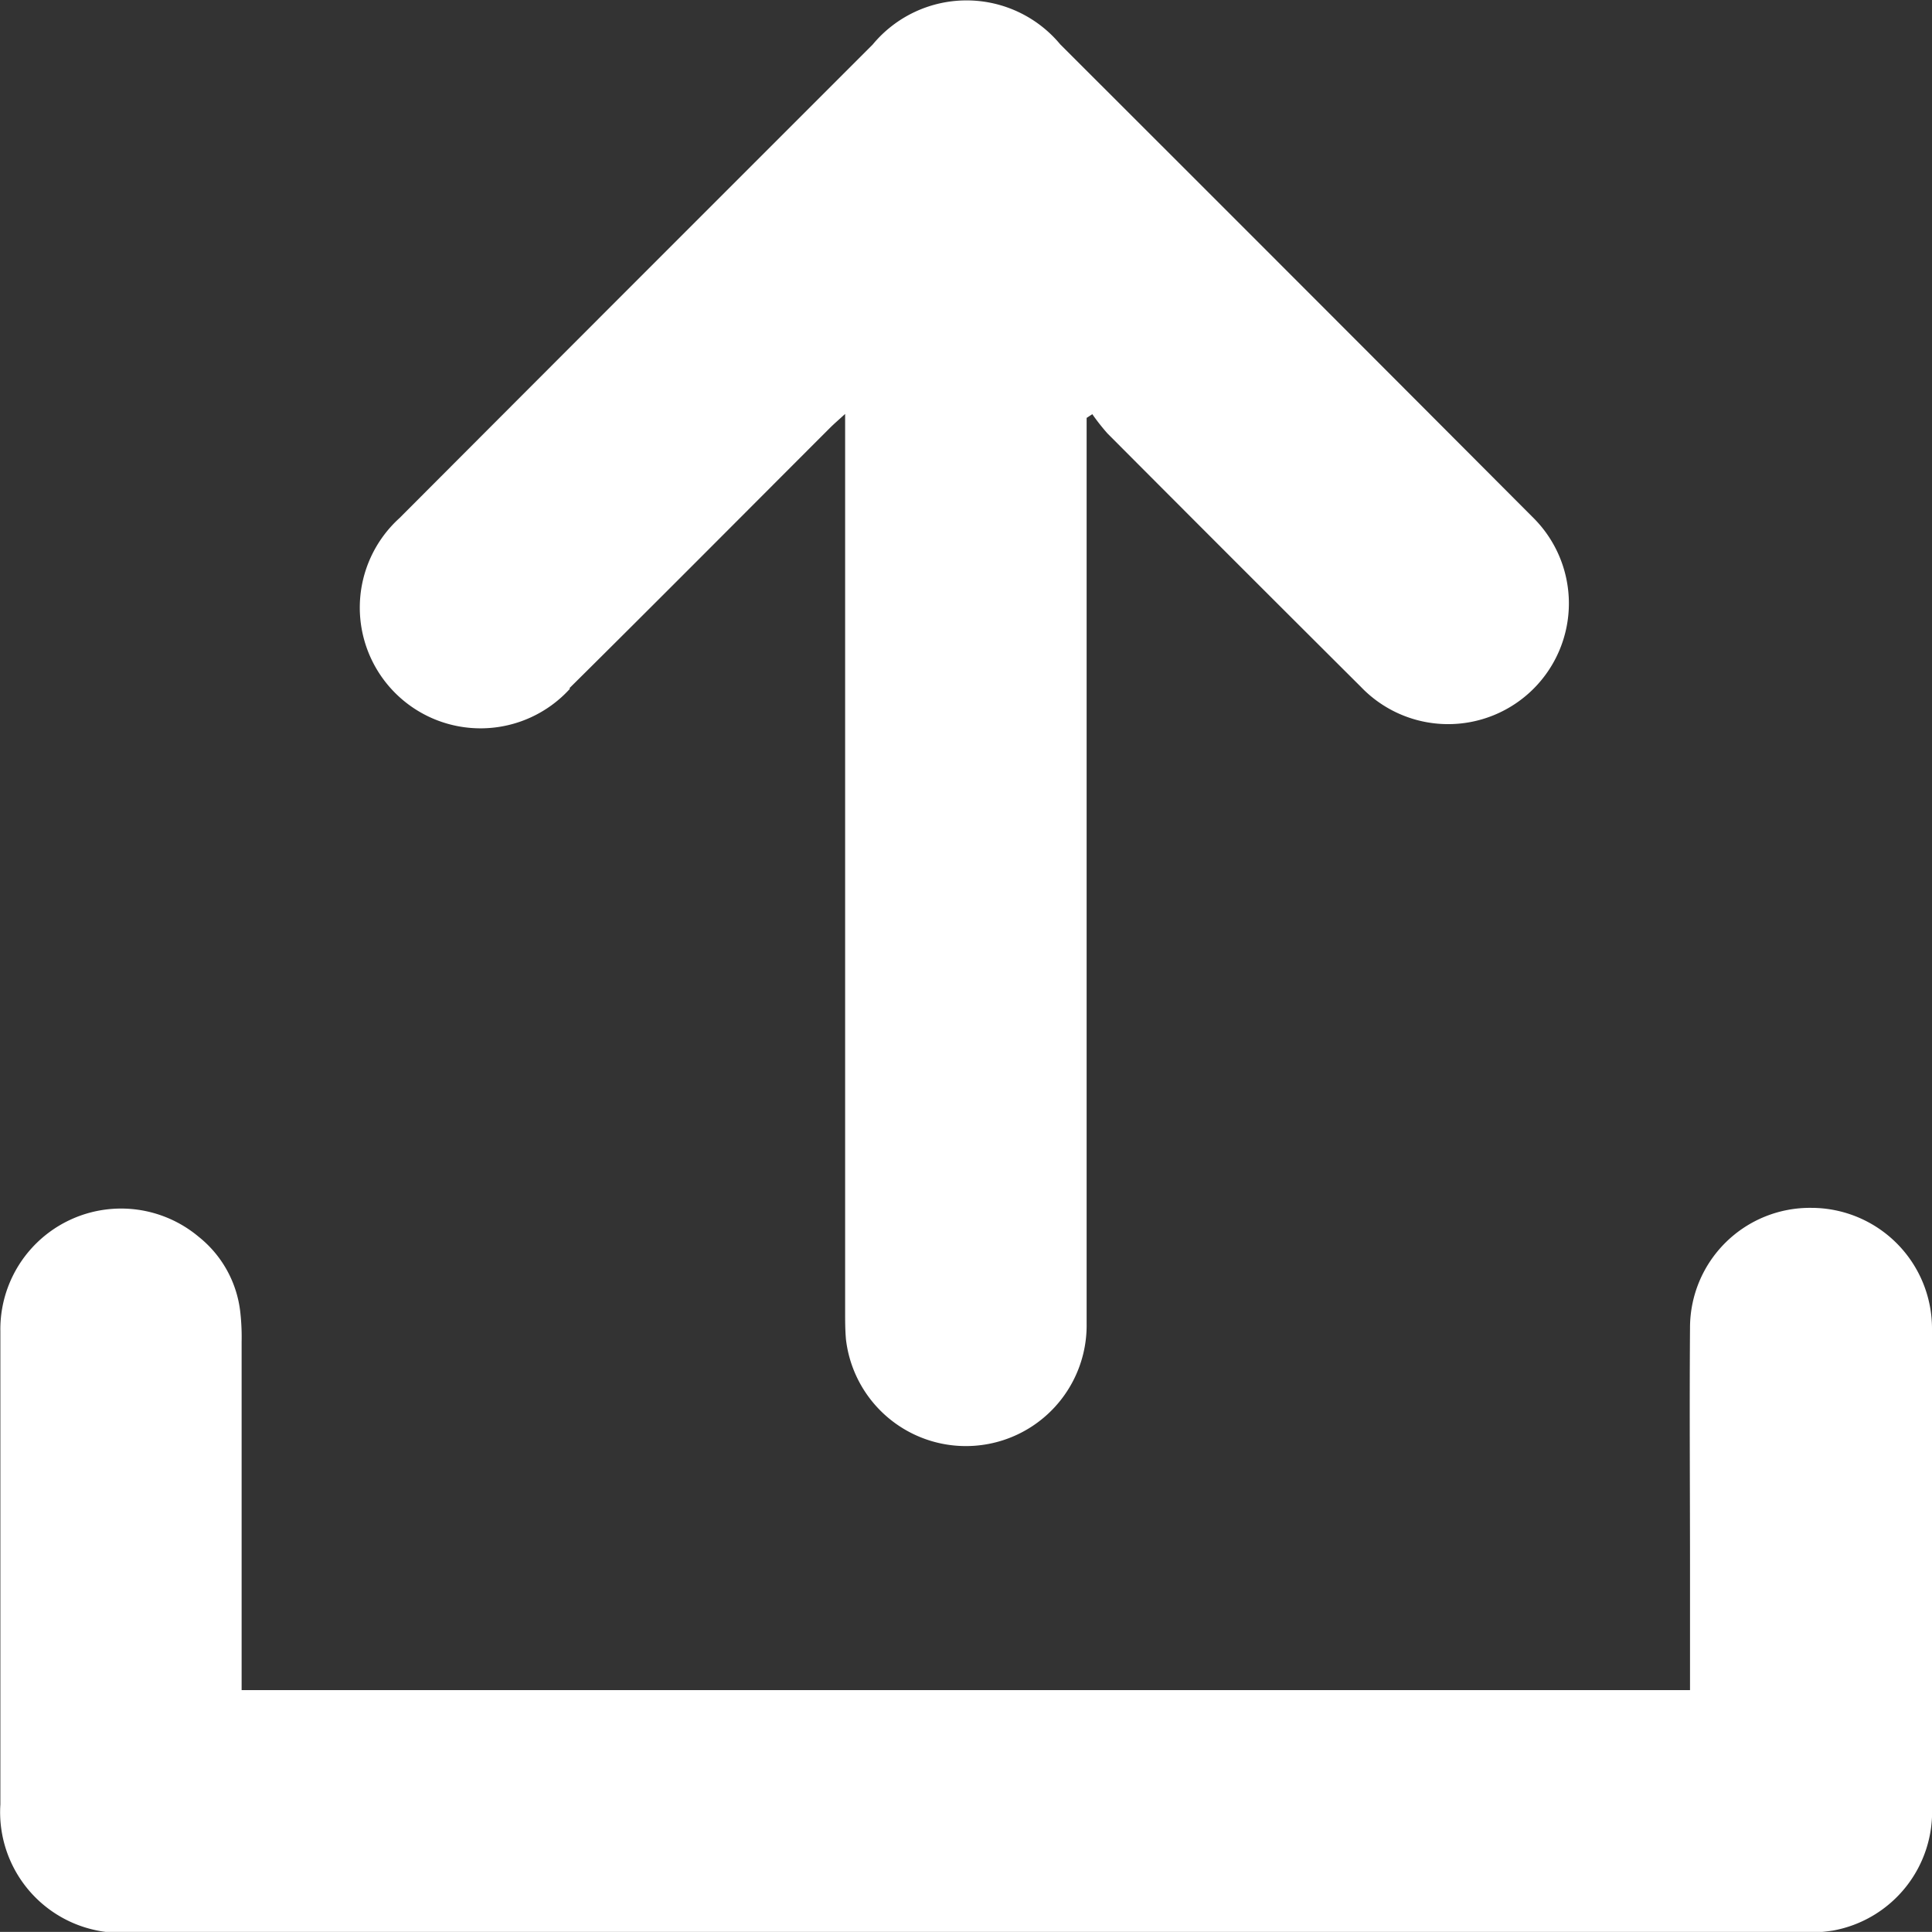 <svg xmlns="http://www.w3.org/2000/svg" width="16" height="15.999" viewBox="0 0 16 15.999">
  <rect x="0" y="0" width="16" height="15.999" fill="#333333" stroke="none"/>
  <g id="Group_6457" data-name="Group 6457" transform="translate(-672.718 -2084.412)">
    <path id="Path_7826" data-name="Path 7826" d="M687.72,2094.415a.993.993,0,0,0-1.006.994c-.005.666,0,1.333,0,2v1H674.719v-.182q0-1.352,0-2.7a1.857,1.857,0,0,0-.011-.248.929.929,0,0,0-.344-.624,1,1,0,0,0-1.643.782q0,1.961,0,3.919a1,1,0,0,0,1.063,1.061h13.827a1.552,1.552,0,0,0,.288-.017,1,1,0,0,0,.819-1.028q0-1.974,0-3.947A1,1,0,0,0,687.72,2094.415Z" fill="#fff"/>
    <path id="Path_7827" data-name="Path 7827" d="M677.434,2090.111c.722-.715,1.438-1.436,2.157-2.155.033-.033.068-.063.126-.116v7.431c0,.078,0,.157.007.234a1,1,0,0,0,1.993-.132q0-3.671,0-7.341v-.159l.047-.031a1.781,1.781,0,0,0,.125.159q1.047,1.051,2.1,2.1a1,1,0,1,0,1.42-1.408q-1.953-1.959-3.91-3.913a1.009,1.009,0,0,0-1.553,0l-1.209,1.209q-1.356,1.356-2.71,2.713a1,1,0,1,0,1.411,1.414Z" fill="#fff"/>
  </g>
</svg>
